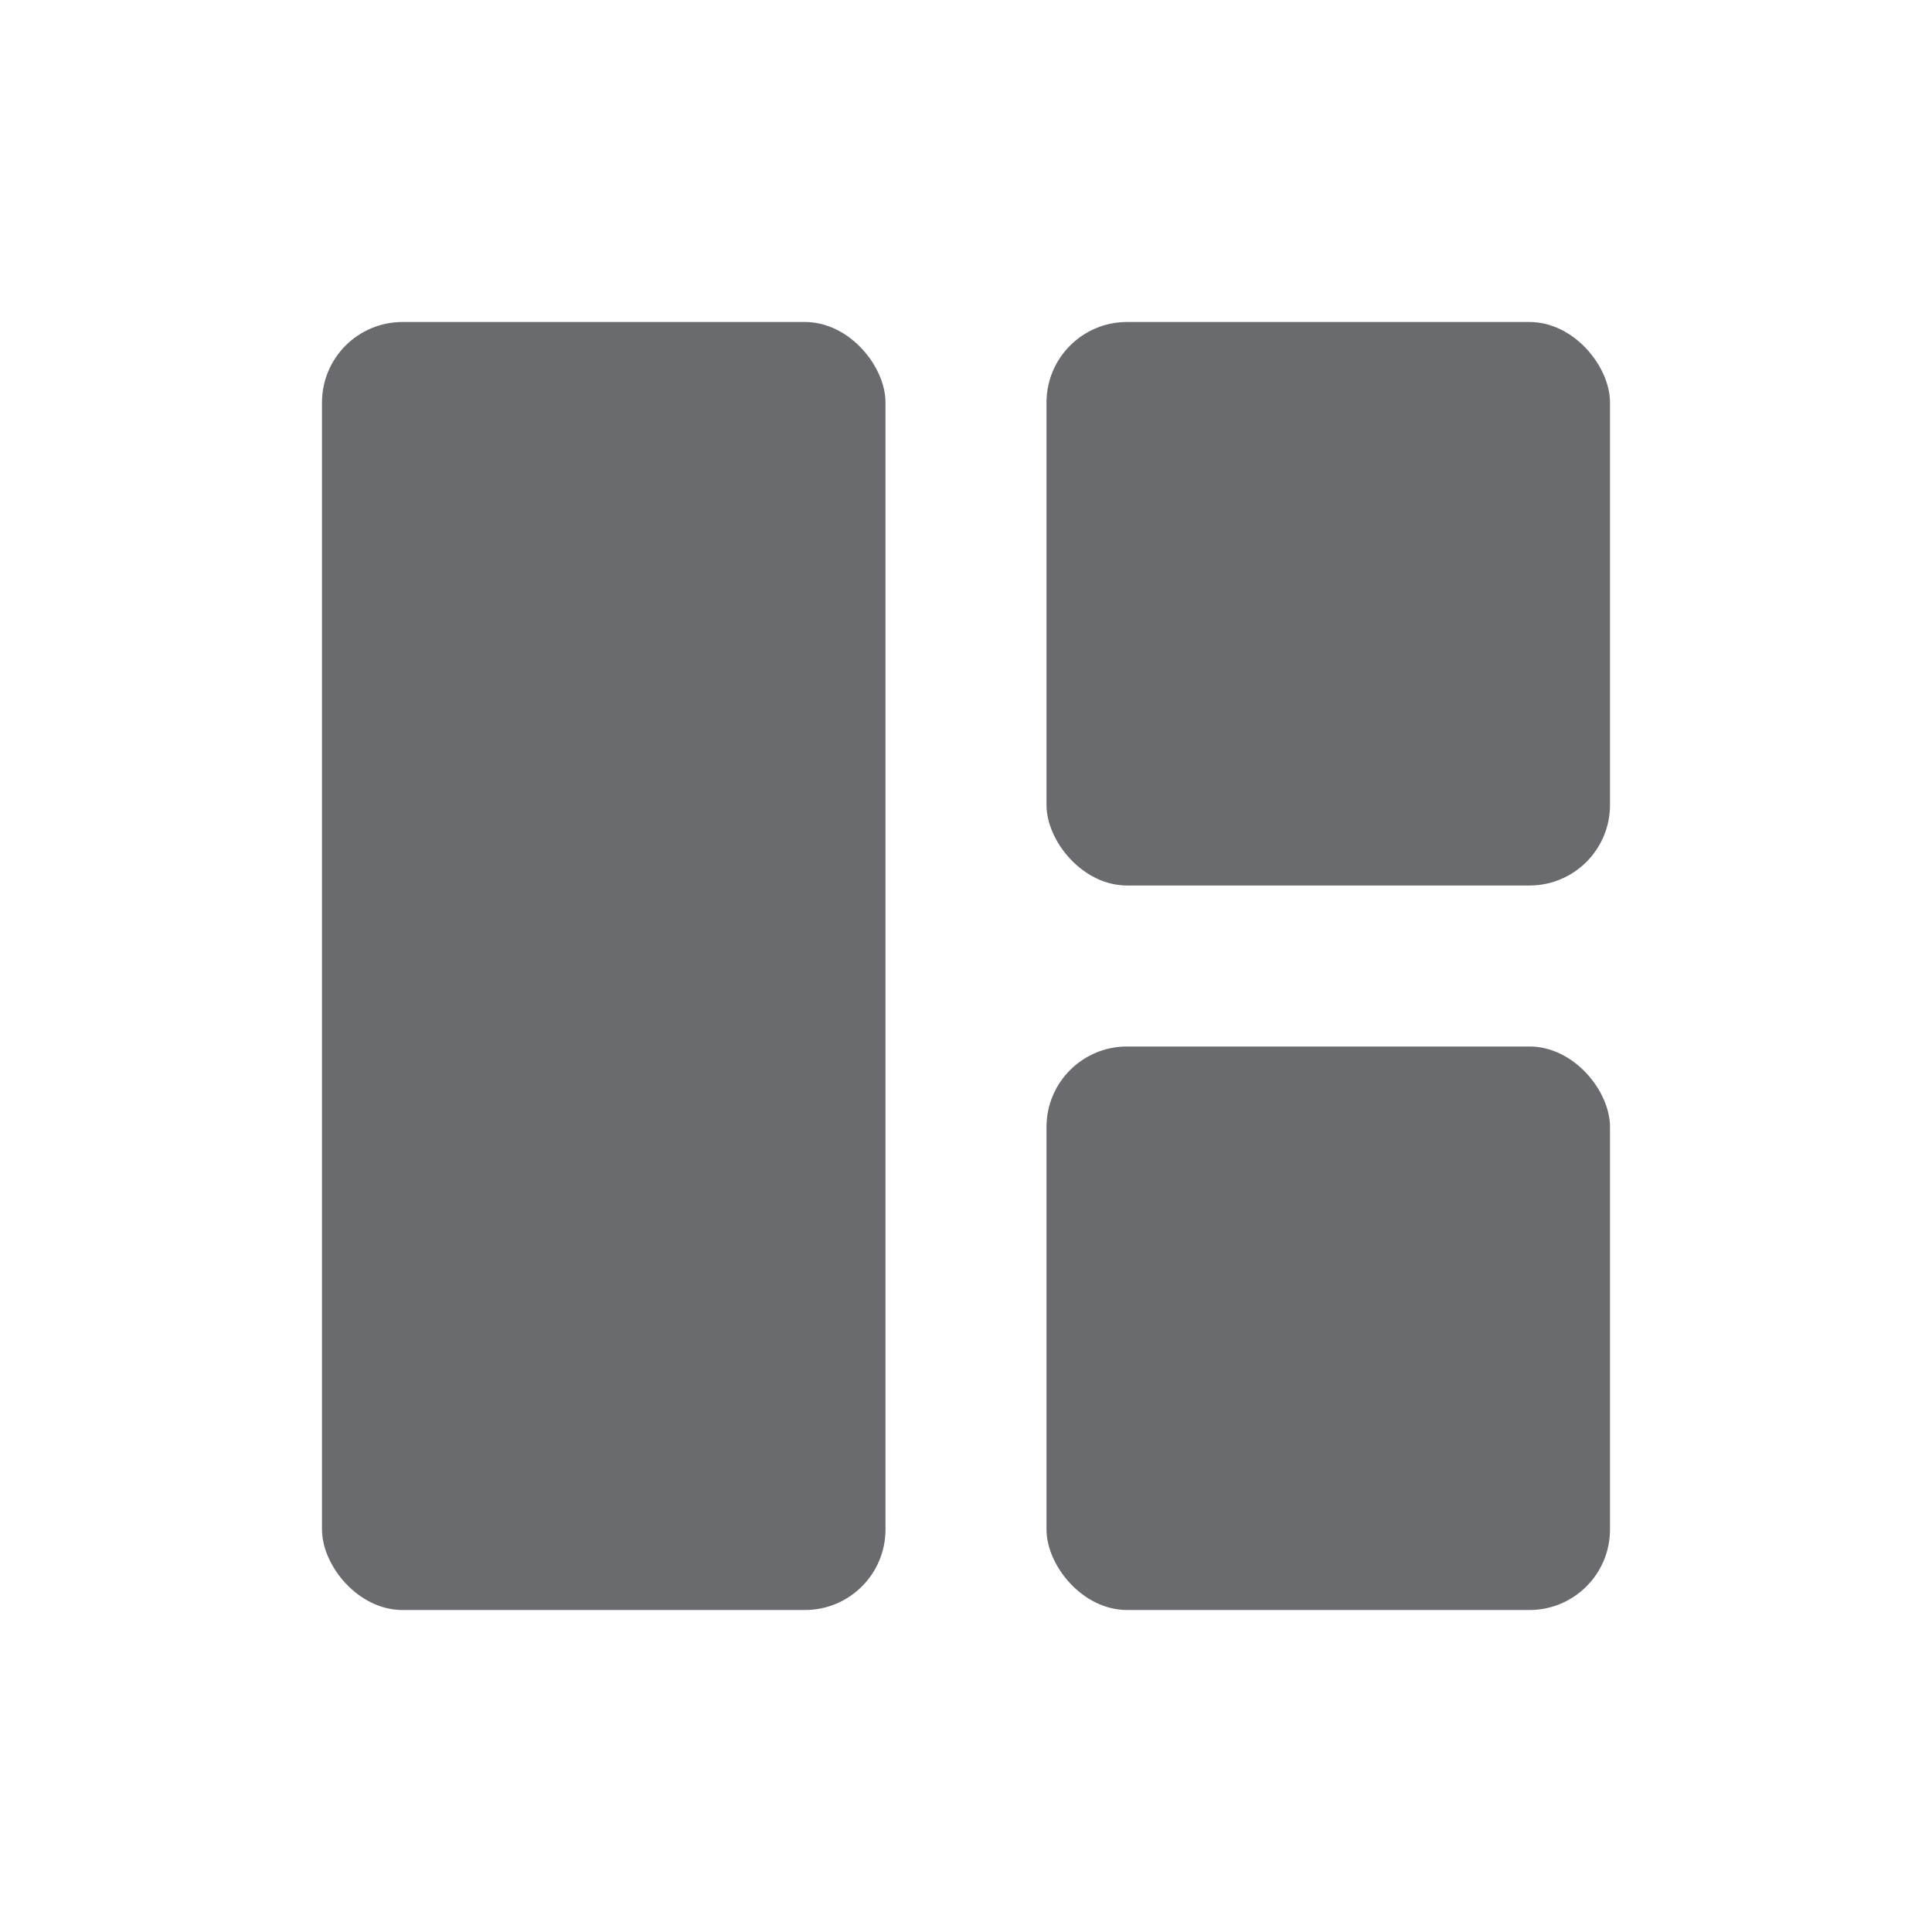 <svg width="24px" height="24px" viewBox="0 0 24 24" version="1.1"><title>1D52E9DA-9BF1-4949-BC5D-D708C26A31CE</title><defs><filter id="filter-1"><feColorMatrix in="SourceGraphic" type="matrix" values="0 0 0 0 0.929 0 0 0 0 0.067 0 0 0 0 0.392 0 0 0 1 0"></feColorMatrix></filter></defs><g id="garage/CC/IB" stroke="none" stroke-width="1" fill="none" fill-rule="evenodd"><g id="dashboard_card-face_PIVOT" transform="translate(-36, -1381)"><g id="navigation-" transform="translate(1, 1371)"><g id="Group-8-Copy-2" transform="translate(13, 0)"><g id="UI/ic/dashboard_active" transform="translate(22, 10)"><g id="Group" transform="translate(2, 2)"><g transform="translate(2, 2)"><rect id="Rectangle-Copy-11" fill="#696B6F" x="9" y="9" width="7" height="7" rx="1"></rect><rect id="Rectangle-Copy-12" fill="#696B6F" x="9" y="0" width="7" height="7" rx="1"></rect><rect id="Rectangle-Copy-13" fill="#696B6F" x="0" y="0" width="7" height="16" rx="1"></rect></g></g></g></g></g></g></g></svg>